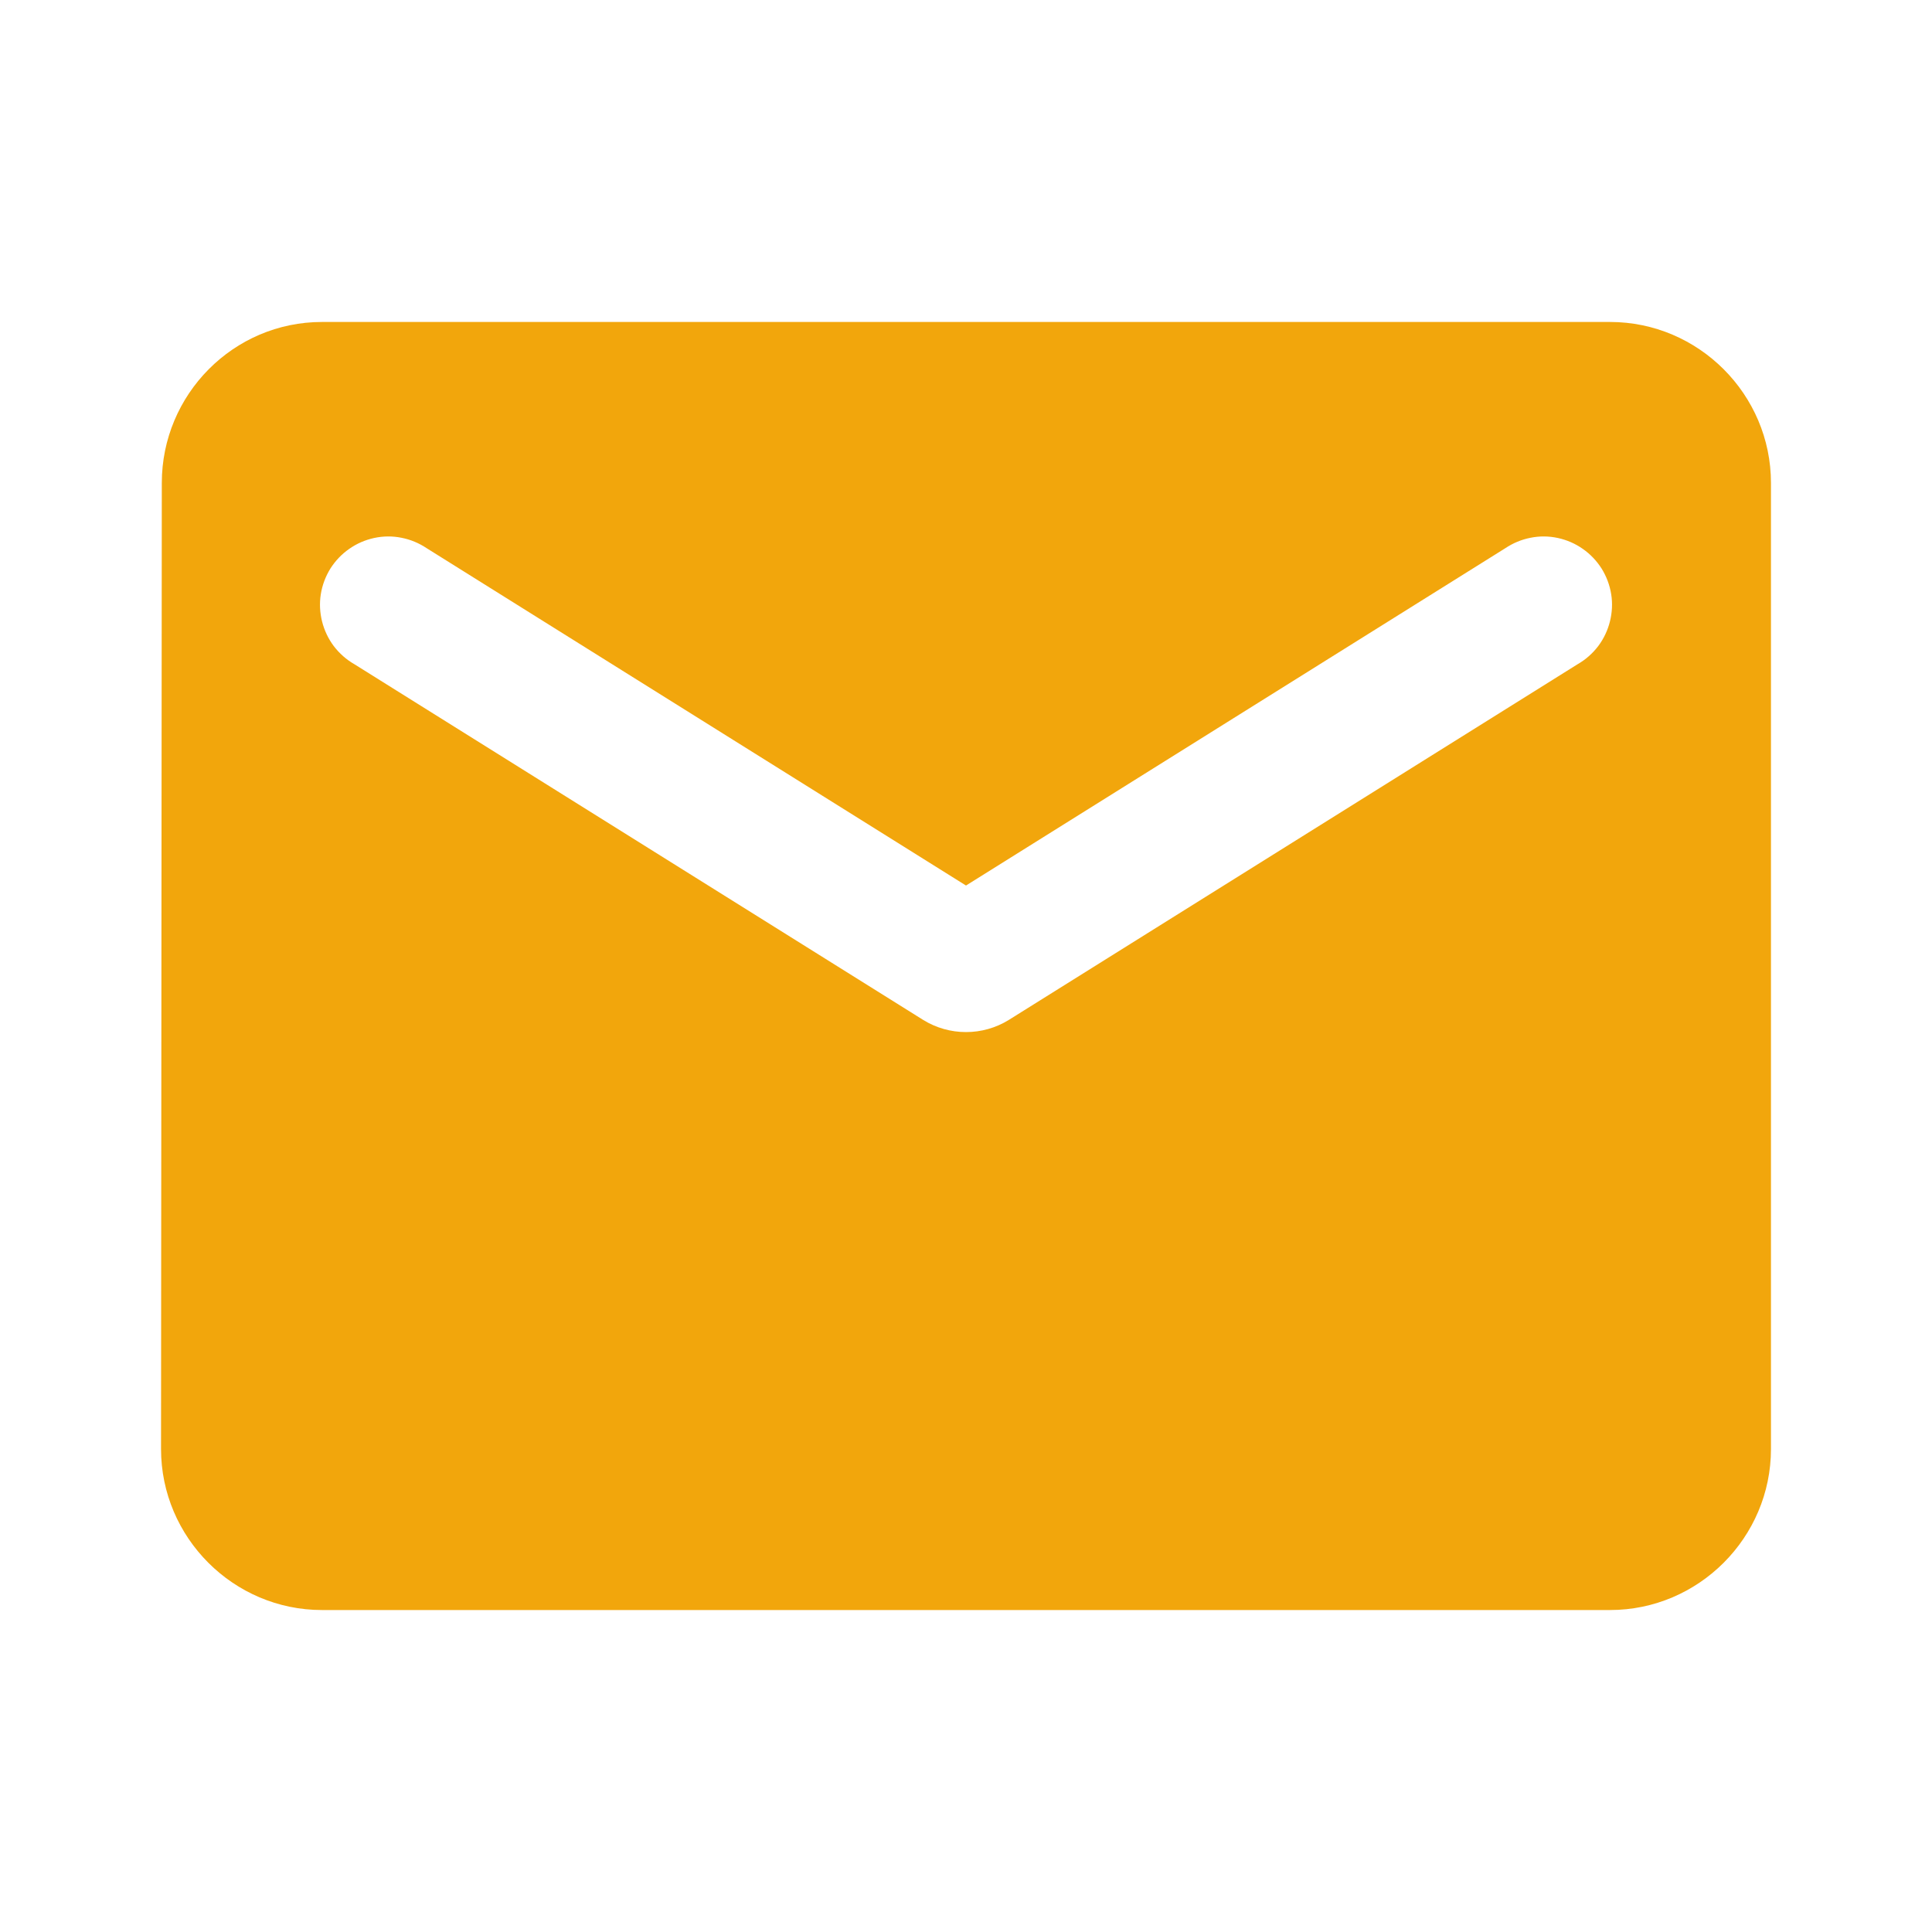 <svg width="20" height="20" viewBox="0 0 20 20" fill="none" xmlns="http://www.w3.org/2000/svg">
<path d="M16.667 3.333H3.333C2.417 3.333 1.675 4.083 1.675 5L1.667 15C1.667 15.917 2.417 16.667 3.333 16.667H16.667C17.583 16.667 18.333 15.917 18.333 15V5C18.333 4.083 17.583 3.333 16.667 3.333ZM16.333 6.875L10.442 10.559C10.309 10.641 10.156 10.684 10 10.684C9.844 10.684 9.691 10.641 9.558 10.559L3.667 6.875C3.585 6.828 3.513 6.764 3.455 6.688C3.398 6.612 3.357 6.525 3.334 6.433C3.311 6.341 3.306 6.245 3.321 6.151C3.336 6.057 3.37 5.967 3.42 5.886C3.471 5.806 3.537 5.736 3.615 5.682C3.693 5.627 3.781 5.589 3.874 5.569C3.967 5.549 4.063 5.548 4.156 5.567C4.249 5.585 4.338 5.622 4.417 5.675L10 9.167L15.583 5.675C15.662 5.622 15.751 5.585 15.844 5.567C15.937 5.548 16.033 5.549 16.126 5.569C16.219 5.589 16.307 5.627 16.385 5.682C16.463 5.736 16.529 5.806 16.58 5.886C16.63 5.967 16.664 6.057 16.679 6.151C16.694 6.245 16.689 6.341 16.666 6.433C16.643 6.525 16.602 6.612 16.545 6.688C16.487 6.764 16.415 6.828 16.333 6.875Z" fill="#F2A60C"/>
</svg>
